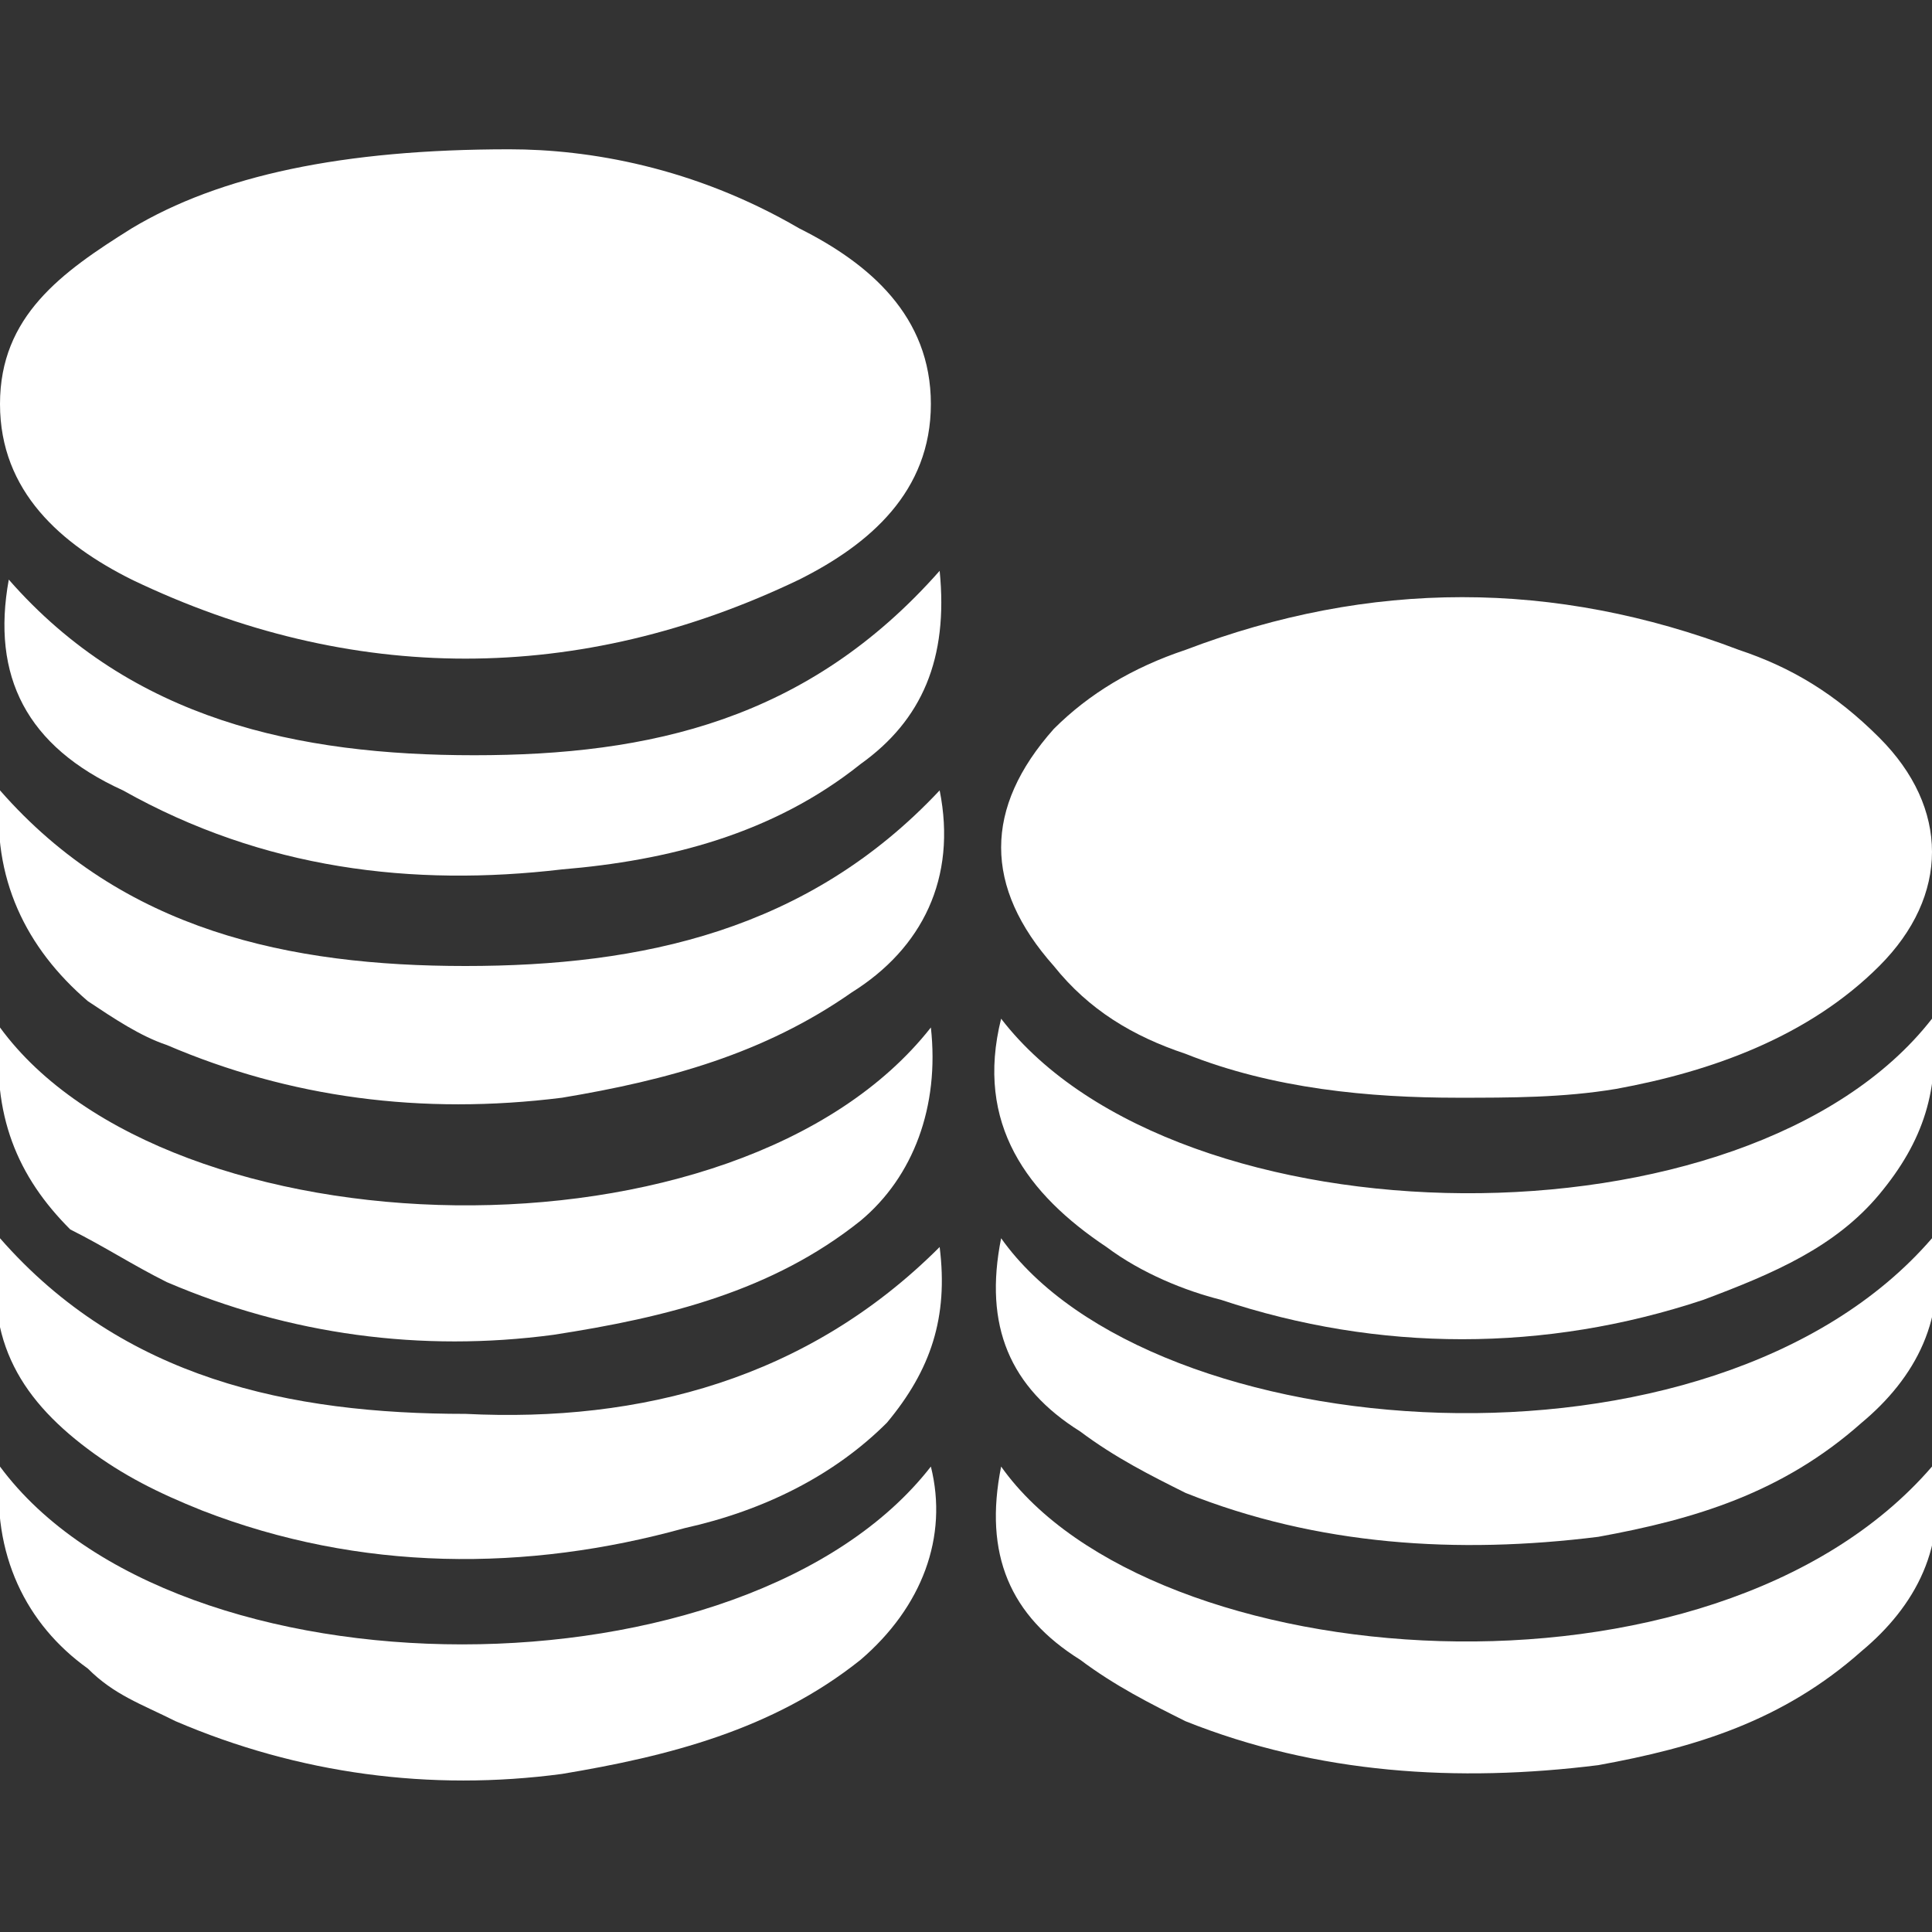 <svg xmlns="http://www.w3.org/2000/svg" viewBox="0 0 22 22"><rect x="0" y="0" width="22" height="22" fill="#333333" stroke="none"/><g fill-rule="evenodd" clip-rule="evenodd" fill="#FFF"><path d="M5.8 1.7c.9 0 2.1.2 3.3.9.8.4 1.5 1 1.5 2 0 1-.7 1.6-1.5 2C6.6 7.8 4 7.8 1.5 6.6.7 6.2 0 5.6 0 4.6c0-1 .7-1.5 1.5-2C2.5 2 3.9 1.7 5.8 1.7M16.6 12.5c-1 0-2.1-.1-3.1-.5-.6-.2-1.1-.5-1.5-1-.8-.9-.8-1.8 0-2.7.4-.4.9-.7 1.5-.9 2.1-.8 4.2-.8 6.3 0 .6.2 1.1.5 1.6 1 .8.8.8 1.8 0 2.6-.8.8-1.9 1.2-3 1.4C17.8 12.5 17.2 12.5 16.6 12.5M10.7 14.2c.1.8-.1 1.4-.6 2-.6.6-1.4 1-2.3 1.2-1.8.5-3.7.5-5.5-.2-.5-.2-.9-.4-1.3-.7-.8-.6-1.2-1.3-1-2.4 1.4 1.6 3.3 2 5.3 2C7.3 16.2 9.2 15.7 10.7 14.2"/><path d="M11.4 11.6c2 2.6 8.5 2.7 10.6 0 .1.8-.1 1.4-.6 2-.5.6-1.2.9-2 1.2-1.8.6-3.7.6-5.5 0-.4-.1-.9-.3-1.3-.6C11.7 13.6 11.1 12.8 11.4 11.6M10.7 9c.2 1-.2 1.8-1 2.3-1 .7-2.1 1-3.3 1.2-1.6.2-3.1 0-4.5-.6-.3-.1-.6-.3-.9-.5C.3 10.8-.1 10 0 9c1.4 1.6 3.3 2 5.3 2C7.3 11 9.2 10.6 10.7 9"/><path d="M0 11.7c1.9 2.6 8.4 2.8 10.6 0 .1.9-.2 1.7-.8 2.2-1 .8-2.2 1.1-3.5 1.3-1.5.2-3 0-4.4-.6-.4-.2-.7-.4-1.1-.6C.2 13.4-.1 12.7 0 11.7M0 16.7c2 2.7 8.5 2.7 10.6 0 .2.8-.1 1.6-.8 2.2-1 .8-2.2 1.1-3.4 1.3-1.5.2-3 0-4.4-.6-.4-.2-.7-.3-1-.6C.3 18.5-.1 17.7 0 16.7M11.4 14.1c1.7 2.4 8.1 2.9 10.6 0 .2.9-.2 1.6-.8 2.1-.9.8-1.9 1.1-3 1.3-1.6.2-3.2.1-4.7-.5-.4-.2-.8-.4-1.2-.7C11.5 15.8 11.2 15.1 11.4 14.1"/><path d="M11.4 16.7c1.7 2.4 8.1 2.9 10.6 0 .2.9-.2 1.6-.8 2.1-.9.8-1.9 1.1-3 1.3-1.6.2-3.2.1-4.7-.5-.4-.2-.8-.4-1.2-.7C11.5 18.4 11.2 17.7 11.4 16.7M10.7 6.5c.1 1-.2 1.7-.9 2.2-1 .8-2.2 1.1-3.4 1.2-1.7.2-3.4 0-5-.9C.3 8.5-.1 7.7.1 6.6c1.4 1.6 3.3 2 5.3 2C7.4 8.6 9.2 8.2 10.7 6.5"/></g></svg>
